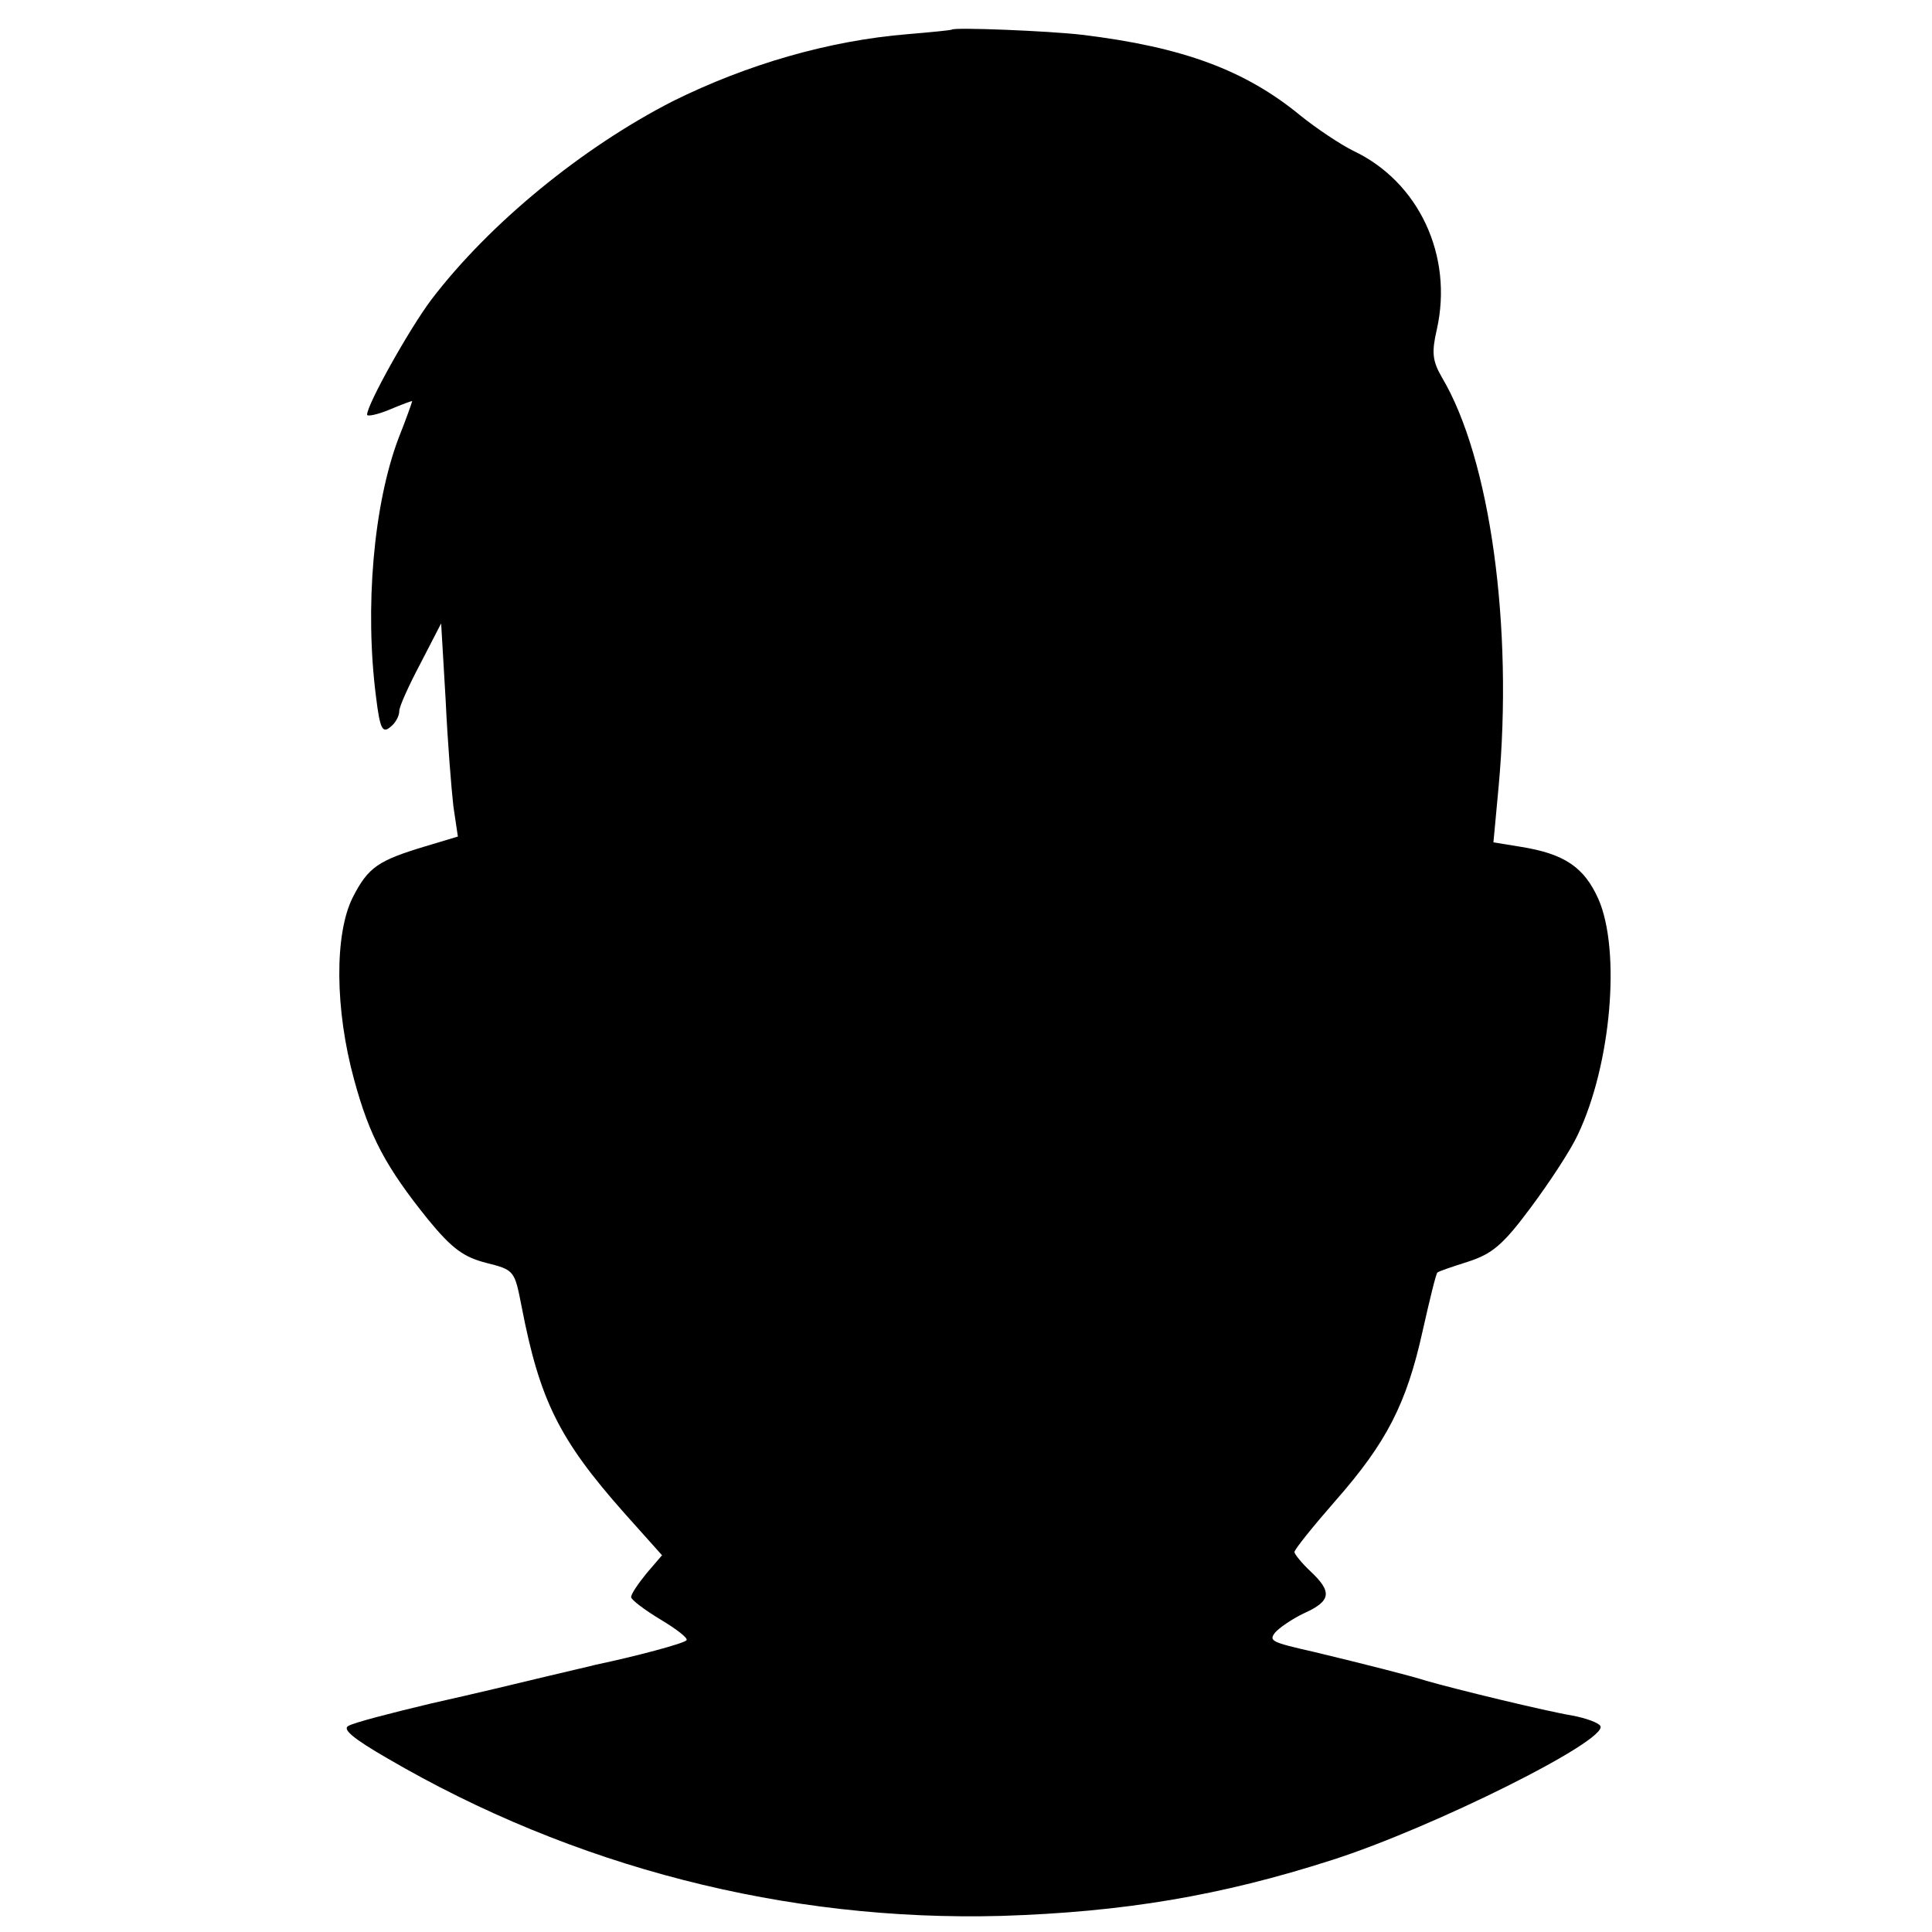 <?xml version="1.0" standalone="no"?>
<!DOCTYPE svg PUBLIC "-//W3C//DTD SVG 20010904//EN"
 "http://www.w3.org/TR/2001/REC-SVG-20010904/DTD/svg10.dtd">
<svg version="1.0" xmlns="http://www.w3.org/2000/svg"
 width="300pt" height="300pt" viewBox="0 0 300 300"
 preserveAspectRatio="xMidYMid meet">
<g transform="translate(0,300) scale(0.1,-0.1)"
fill="#000000" stroke="none">
<path d="M1478 2954 c-2 -1 -32 -4 -68 -7 -123 -10 -250 -47 -365 -104 -141
-72 -285 -190 -375 -308 -34 -45 -100 -163 -100 -179 0 -3 16 0 35 8 19 8 35
14 35 13 0 -1 -9 -27 -21 -57 -39 -103 -53 -264 -35 -403 6 -49 10 -56 22 -46
8 6 14 17 14 25 0 7 15 40 33 74 l32 62 7 -119 c3 -65 9 -139 12 -165 l7 -47
-50 -15 c-73 -22 -89 -32 -113 -79 -29 -57 -28 -175 2 -284 24 -88 49 -135
115 -217 37 -45 55 -58 90 -67 44 -11 44 -12 55 -68 28 -145 58 -206 159 -320
l59 -66 -24 -28 c-13 -16 -24 -32 -24 -37 0 -4 21 -20 46 -35 25 -15 43 -29
40 -32 -4 -5 -79 -25 -141 -38 -11 -3 -47 -11 -80 -19 -33 -8 -112 -27 -175
-41 -63 -15 -121 -30 -129 -35 -10 -5 8 -20 60 -50 289 -169 620 -254 954
-245 189 6 340 31 514 87 156 50 429 186 416 208 -3 5 -22 12 -43 16 -42 7
-182 41 -227 54 -25 8 -96 26 -175 45 -66 15 -70 17 -60 30 6 7 26 21 45 30
42 19 44 33 10 65 -14 13 -25 27 -25 30 0 4 29 40 64 80 79 90 110 150 135
263 11 49 21 90 23 91 2 2 23 9 48 17 37 12 54 26 97 84 29 39 62 89 73 113
52 109 67 286 32 366 -22 49 -52 70 -120 81 l-43 7 8 86 c23 249 -13 510 -88
636 -15 26 -16 39 -8 74 26 115 -28 230 -130 278 -20 10 -56 34 -81 54 -86 71
-183 107 -340 126 -51 6 -199 12 -202 8z"/>
</g>
</svg>
